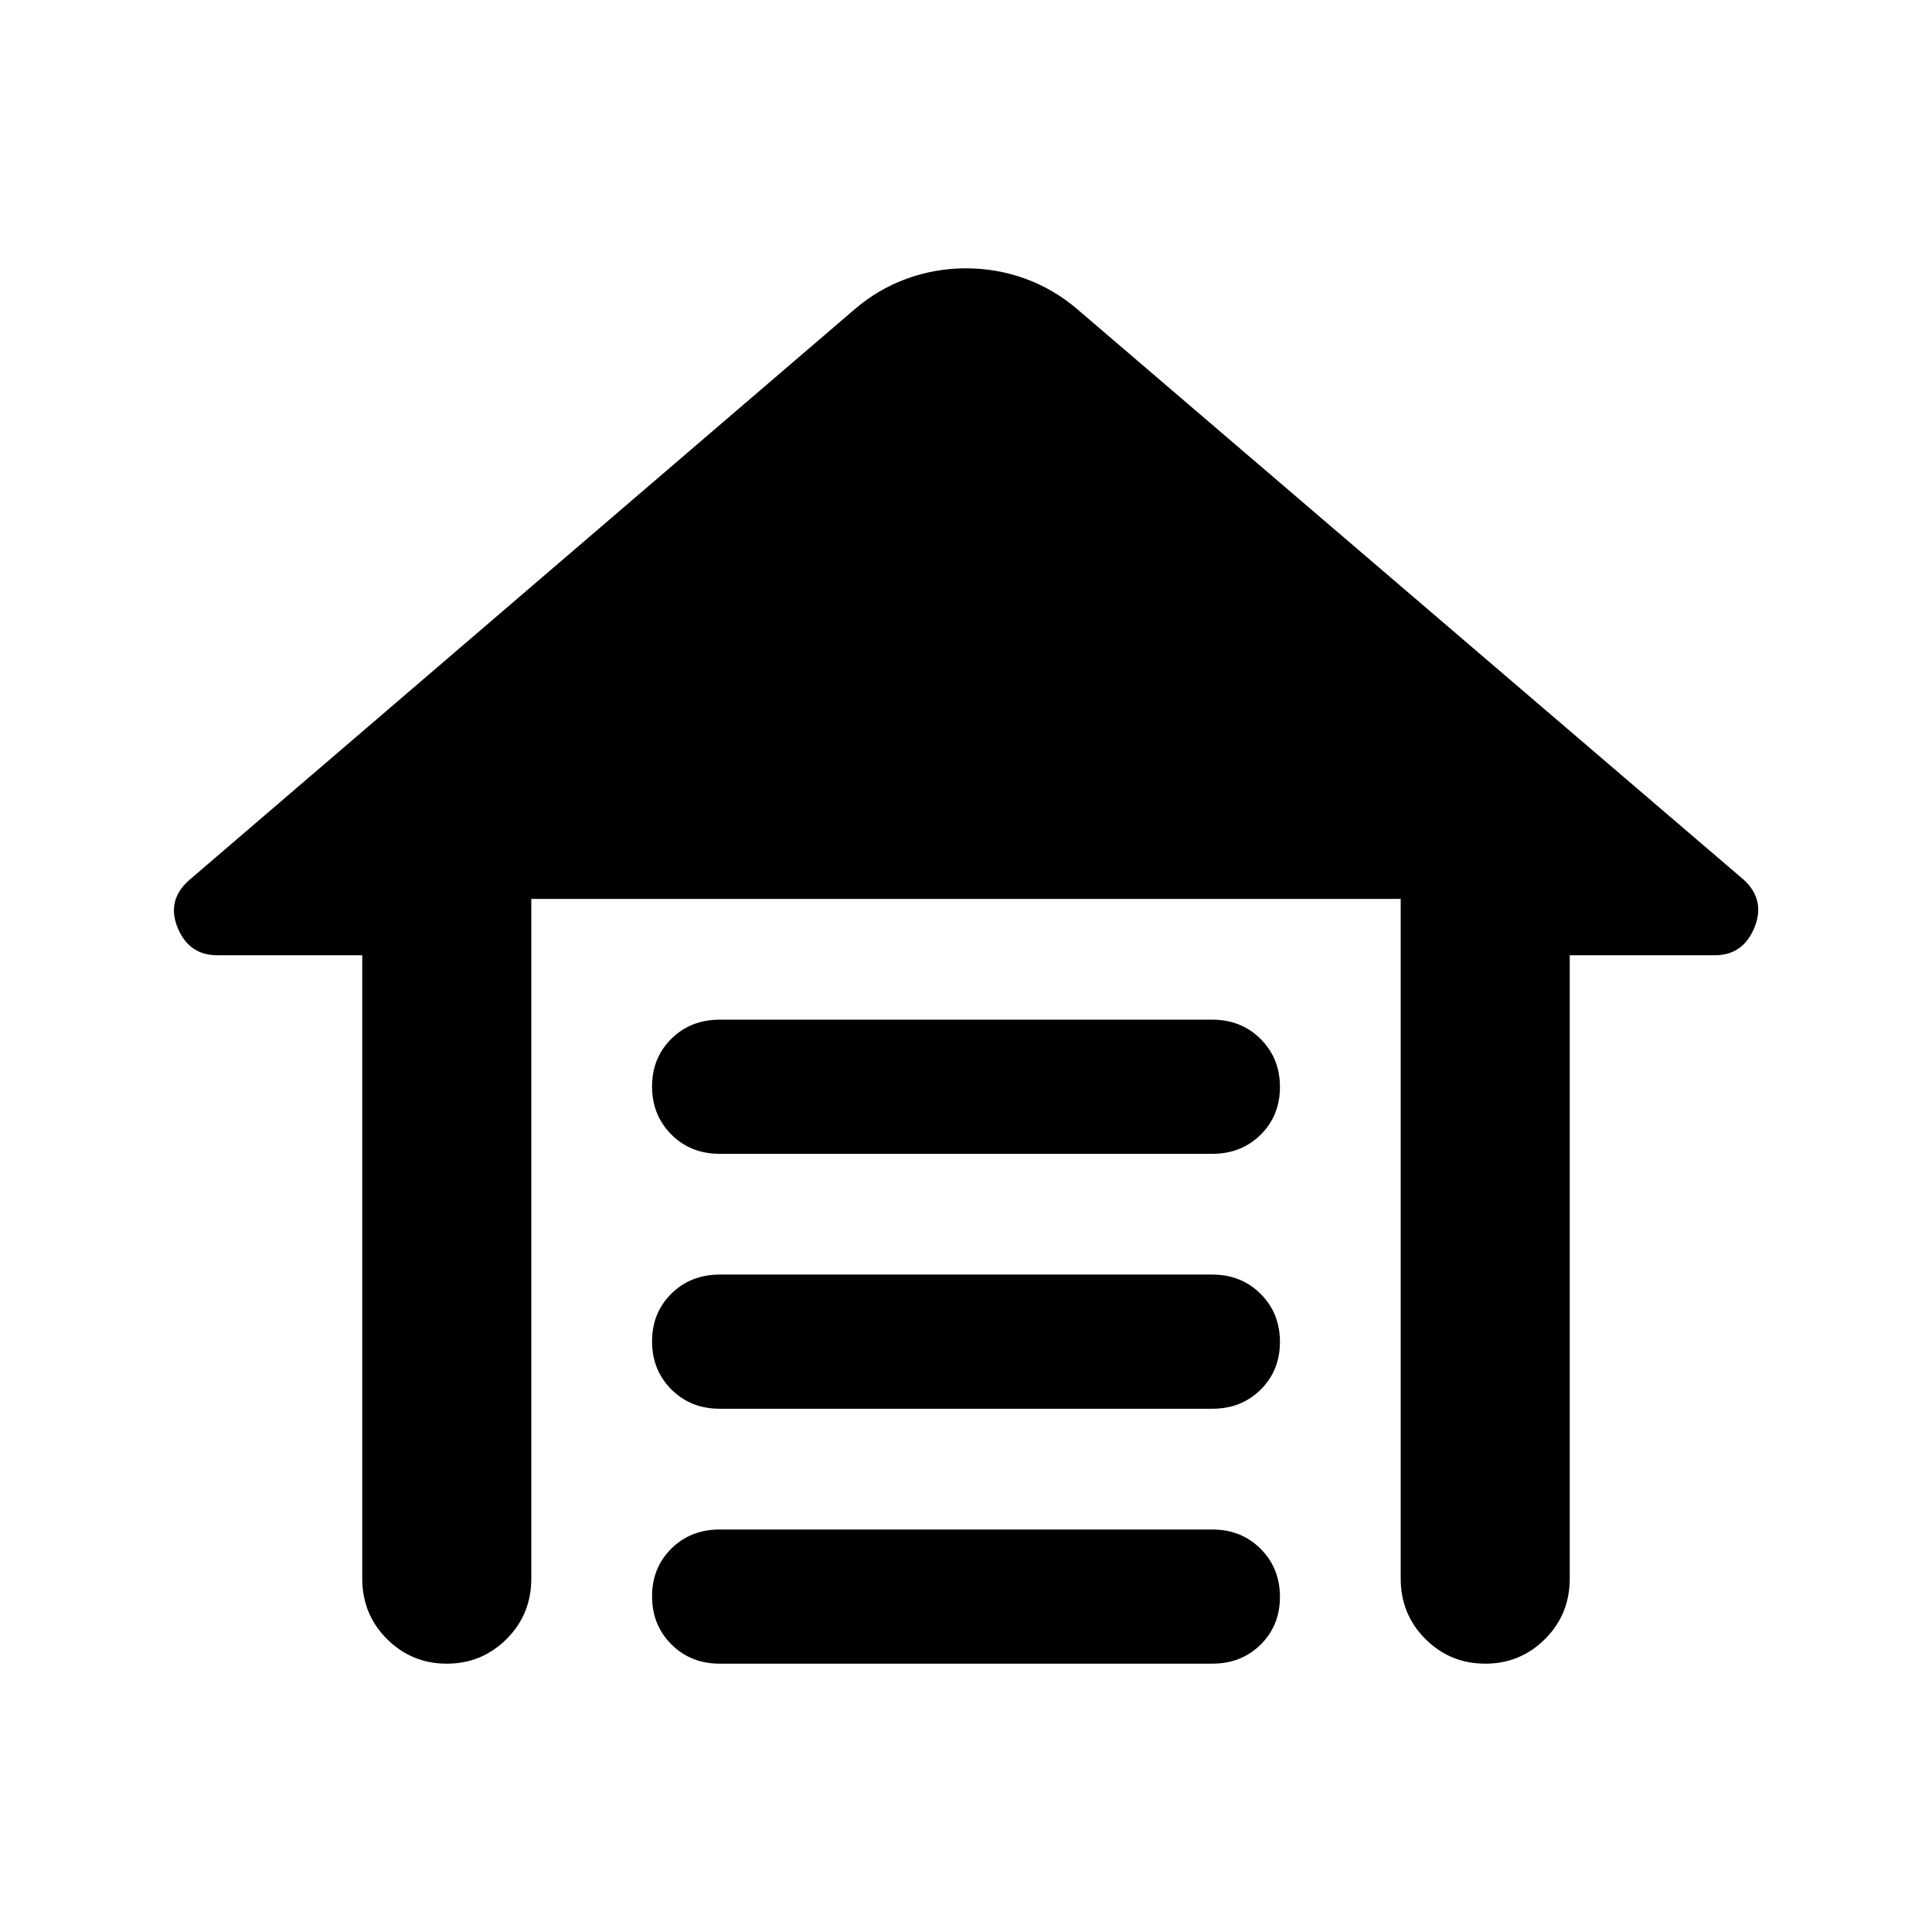 <svg xmlns="http://www.w3.org/2000/svg" height="40" viewBox="0 -960 960 960" width="40"><path d="M357.66-453.33h244.68q14.49 0 24.08 9.61 9.58 9.62 9.58 23.84 0 14.21-9.58 23.71-9.59 9.5-24.08 9.5H357.66q-14.49 0-24.08-9.61-9.58-9.62-9.58-23.84 0-14.21 9.58-23.71 9.59-9.5 24.08-9.5Zm0 126.66h244.68q14.49 0 24.08 9.62 9.58 9.62 9.58 23.83 0 14.22-9.58 23.72-9.59 9.5-24.08 9.5H357.66q-14.49 0-24.08-9.62-9.58-9.61-9.58-23.83 0-14.22 9.58-23.72 9.59-9.5 24.08-9.5Zm0 126.67h244.68q14.49 0 24.08 9.62 9.58 9.61 9.58 23.83 0 14.22-9.58 23.72-9.59 9.5-24.08 9.5H357.66q-14.49 0-24.08-9.62-9.58-9.62-9.58-23.83 0-14.22 9.58-23.72 9.59-9.5 24.08-9.5ZM180-175.67v-309.66h-72q-14.11 0-19.72-13.67-5.61-13.67 5.72-23.67l330.67-283.66q11.66-10 25.83-15.17 14.17-5.17 29.5-5.17t29.5 5.17q14.17 5.17 25.83 15.17l331.34 283.66q10.66 10 5.05 23.67-5.61 13.67-19.72 13.67h-72v309.66q0 17.84-12.28 30.09-12.29 12.25-29.71 12.25-17.43 0-29.72-12.25T696-175.67v-337.66H264v337.66q0 17.84-12.28 30.09-12.29 12.25-29.71 12.25-17.43 0-29.72-12.25T180-175.67Z"/></svg>